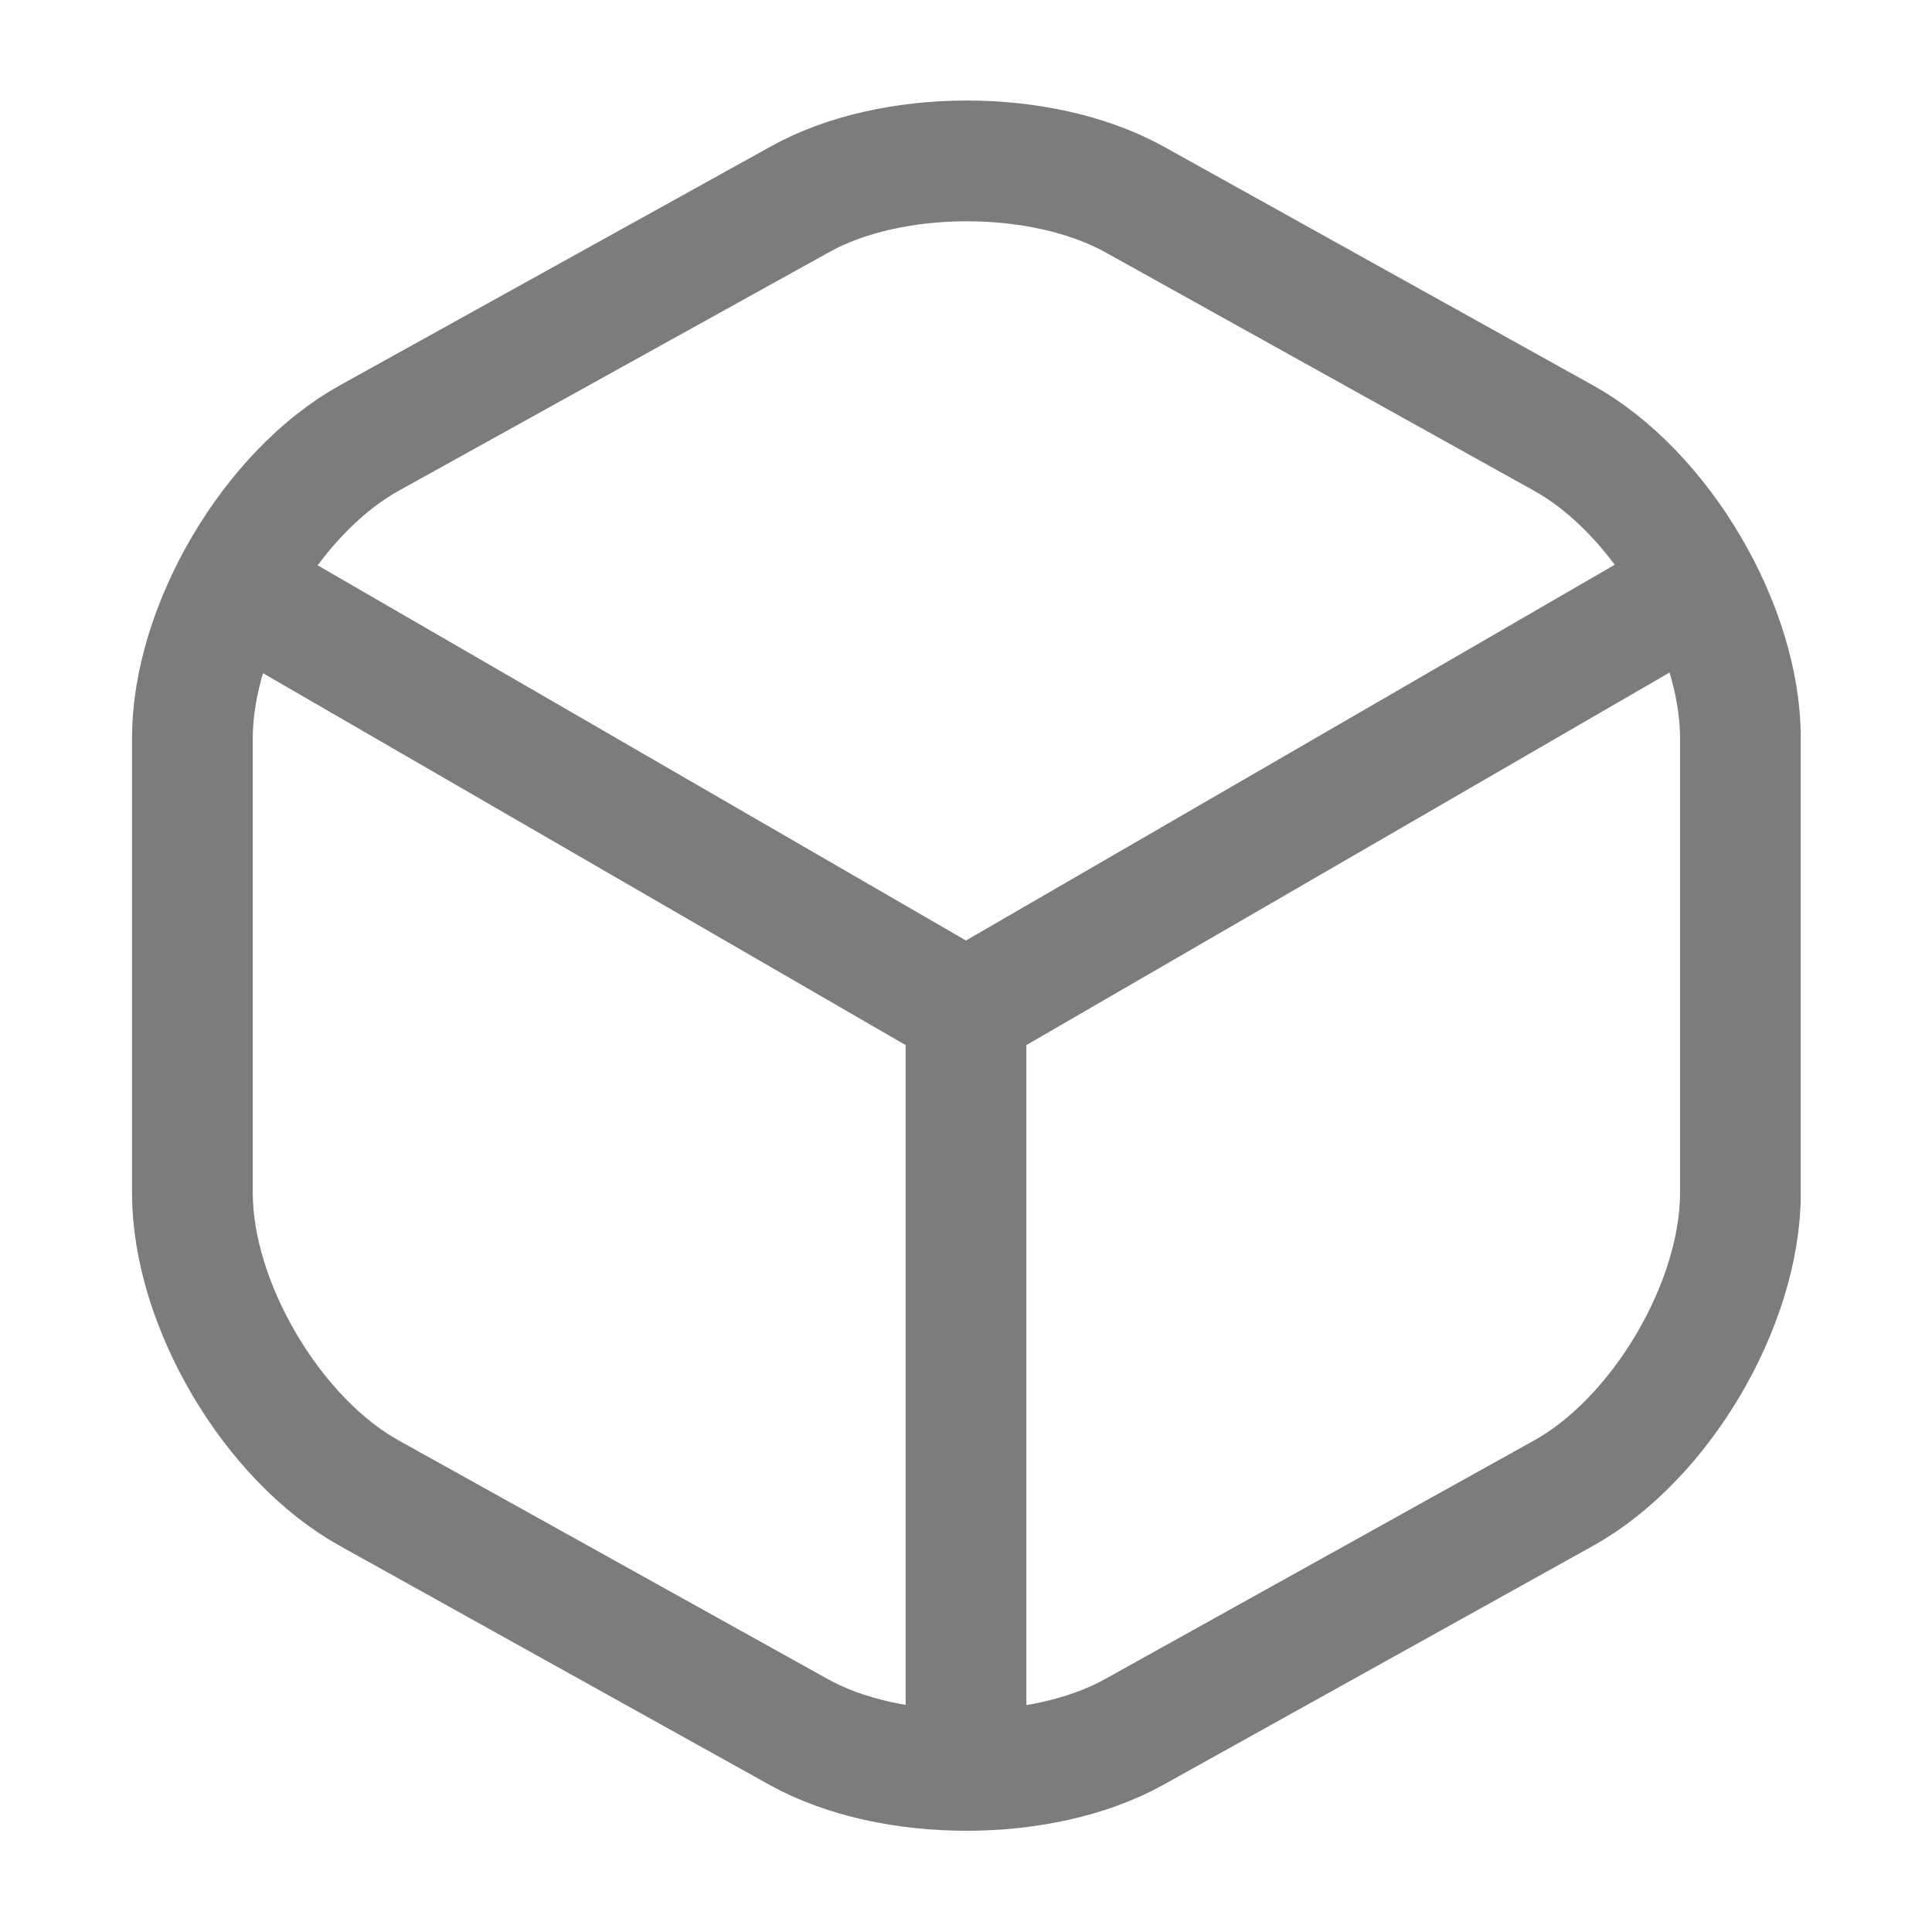 <svg width="24" height="24" viewBox="0 0 24 24" fill="none" xmlns="http://www.w3.org/2000/svg">
<path d="M3.17 7.44L12 12.55L20.77 7.47" stroke="#7C7C7C" stroke-width="1.5" stroke-linecap="round" stroke-linejoin="round"/>
<path d="M12 21.61V12.54" stroke="#7C7C7C" stroke-width="1.5" stroke-linecap="round" stroke-linejoin="round"/>
<path d="M9.93 2.48L4.59 5.44C3.38 6.11 2.39 7.79 2.39 9.17V14.82C2.39 16.2 3.38 17.88 4.59 18.55L9.93 21.52C11.07 22.15 12.94 22.15 14.08 21.52L19.42 18.55C20.63 17.88 21.62 16.2 21.62 14.82V9.17C21.62 7.79 20.63 6.11 19.42 5.44L14.08 2.47C12.93 1.84 11.07 1.84 9.93 2.48Z" stroke="#7C7C7C" stroke-width="1.5" stroke-linecap="round" stroke-linejoin="round"/>
</svg>
